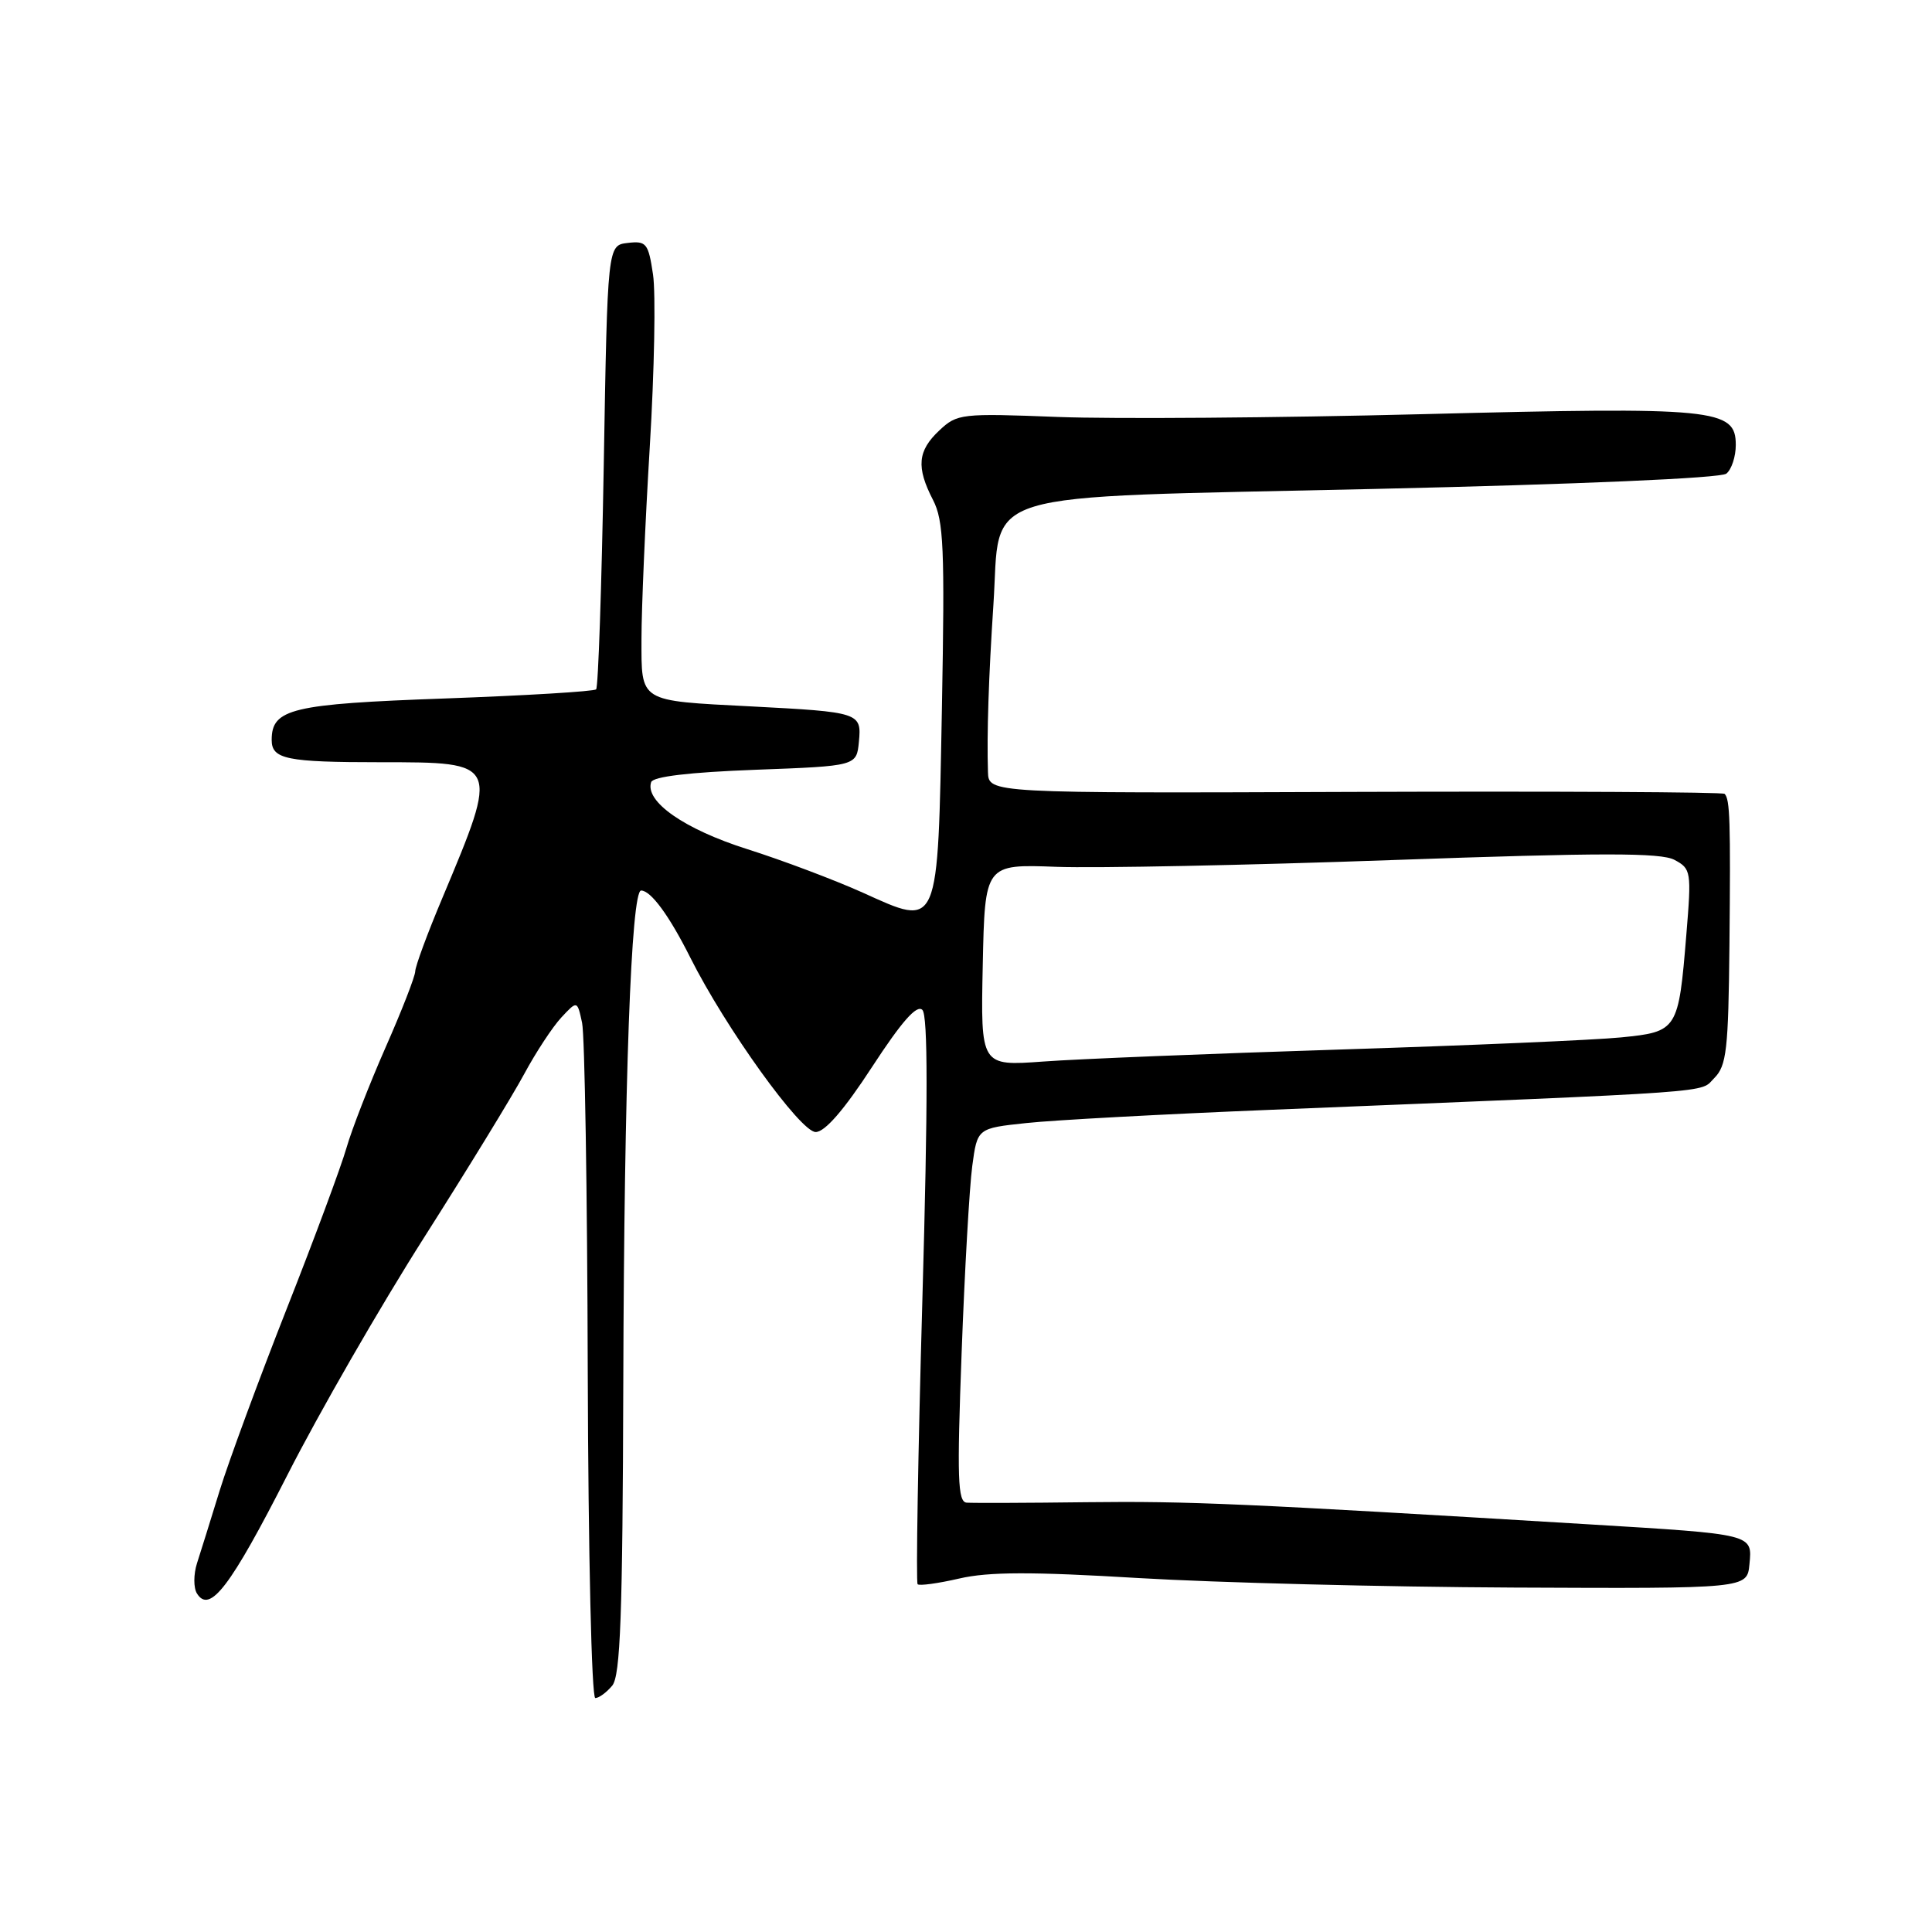 <?xml version="1.0" encoding="UTF-8" standalone="no"?>
<!DOCTYPE svg PUBLIC "-//W3C//DTD SVG 1.1//EN" "http://www.w3.org/Graphics/SVG/1.1/DTD/svg11.dtd" >
<svg xmlns="http://www.w3.org/2000/svg" xmlns:xlink="http://www.w3.org/1999/xlink" version="1.1" viewBox="0 0 256 256">
 <g >
 <path fill="currentColor"
d=" M 81.12 223.36 C 82.21 222.04 82.50 214.10 82.59 183.11 C 82.70 143.52 83.63 118.00 84.95 118.00 C 86.24 118.00 88.68 121.32 91.47 126.89 C 96.15 136.21 106.06 150.00 108.08 150.00 C 109.30 150.00 111.84 147.08 115.55 141.38 C 119.49 135.34 121.48 133.08 122.22 133.82 C 122.96 134.56 122.96 146.03 122.22 172.19 C 121.64 192.71 121.36 209.69 121.59 209.92 C 121.82 210.15 124.31 209.81 127.12 209.16 C 131.01 208.26 136.70 208.25 150.87 209.10 C 161.12 209.71 183.45 210.28 200.50 210.36 C 231.50 210.50 231.50 210.50 231.81 207.28 C 232.20 203.25 232.44 203.31 210.50 201.98 C 164.82 199.22 157.48 198.89 144.00 199.05 C 136.03 199.15 128.87 199.17 128.09 199.11 C 126.90 199.02 126.80 195.89 127.42 179.25 C 127.82 168.39 128.46 157.25 128.83 154.50 C 129.50 149.50 129.50 149.50 136.00 148.81 C 139.57 148.42 154.20 147.63 168.50 147.05 C 228.98 144.58 225.15 144.85 227.15 142.85 C 228.78 141.22 229.02 139.11 229.16 125.25 C 229.32 108.74 229.23 105.90 228.52 105.19 C 228.29 104.95 206.24 104.84 179.54 104.93 C 131.00 105.11 131.00 105.11 130.91 102.30 C 130.75 97.30 131.00 89.70 131.63 80.16 C 132.66 64.66 128.22 66.01 182.03 64.79 C 209.27 64.17 228.00 63.36 228.75 62.76 C 229.44 62.21 230.00 60.50 230.00 58.96 C 230.00 54.15 227.36 53.89 188.47 54.88 C 169.24 55.37 147.52 55.53 140.21 55.25 C 127.35 54.75 126.83 54.81 124.46 57.04 C 121.58 59.74 121.39 61.91 123.63 66.25 C 125.04 68.98 125.20 72.62 124.81 93.73 C 124.25 123.48 124.51 122.88 114.30 118.27 C 110.56 116.59 103.67 113.99 99.00 112.51 C 90.68 109.87 85.43 106.21 86.28 103.64 C 86.53 102.90 91.33 102.33 100.08 102.00 C 113.50 101.50 113.50 101.50 113.81 98.28 C 114.18 94.43 113.92 94.35 99.50 93.60 C 84.54 92.83 85.00 93.11 85.00 84.63 C 85.00 80.71 85.49 69.26 86.10 59.19 C 86.71 49.11 86.90 38.85 86.53 36.38 C 85.91 32.23 85.65 31.90 83.18 32.19 C 80.50 32.50 80.50 32.50 80.00 61.67 C 79.72 77.71 79.27 91.06 78.99 91.34 C 78.72 91.62 69.72 92.16 58.99 92.55 C 38.62 93.28 36.00 93.91 36.00 98.05 C 36.00 100.60 37.96 101.00 50.46 101.00 C 66.20 101.00 66.18 100.95 58.61 119.00 C 56.64 123.67 55.03 128.04 55.02 128.71 C 55.01 129.37 53.24 133.92 51.08 138.81 C 48.93 143.70 46.60 149.69 45.91 152.10 C 45.22 154.52 41.65 164.15 37.96 173.50 C 34.28 182.85 30.30 193.65 29.11 197.50 C 27.93 201.35 26.57 205.69 26.10 207.15 C 25.64 208.60 25.63 210.40 26.10 211.15 C 27.79 213.86 30.53 210.27 38.10 195.41 C 42.27 187.21 50.41 173.07 56.18 164.00 C 61.95 154.93 67.93 145.16 69.47 142.29 C 71.01 139.43 73.22 136.07 74.38 134.82 C 76.49 132.56 76.49 132.56 77.13 135.53 C 77.48 137.16 77.82 157.96 77.88 181.75 C 77.95 205.80 78.39 225.00 78.88 225.00 C 79.36 225.00 80.37 224.26 81.12 223.36 Z  M 130.22 127.88 C 130.50 114.50 130.50 114.50 140.00 114.86 C 145.22 115.05 165.27 114.65 184.55 113.96 C 212.17 112.98 220.08 112.97 221.88 113.94 C 224.08 115.11 224.14 115.48 223.45 123.83 C 222.41 136.53 222.29 136.71 214.81 137.46 C 211.34 137.81 194.55 138.53 177.50 139.07 C 160.45 139.61 142.77 140.32 138.22 140.66 C 129.94 141.26 129.94 141.26 130.22 127.88 Z "/>
</g>
</svg>